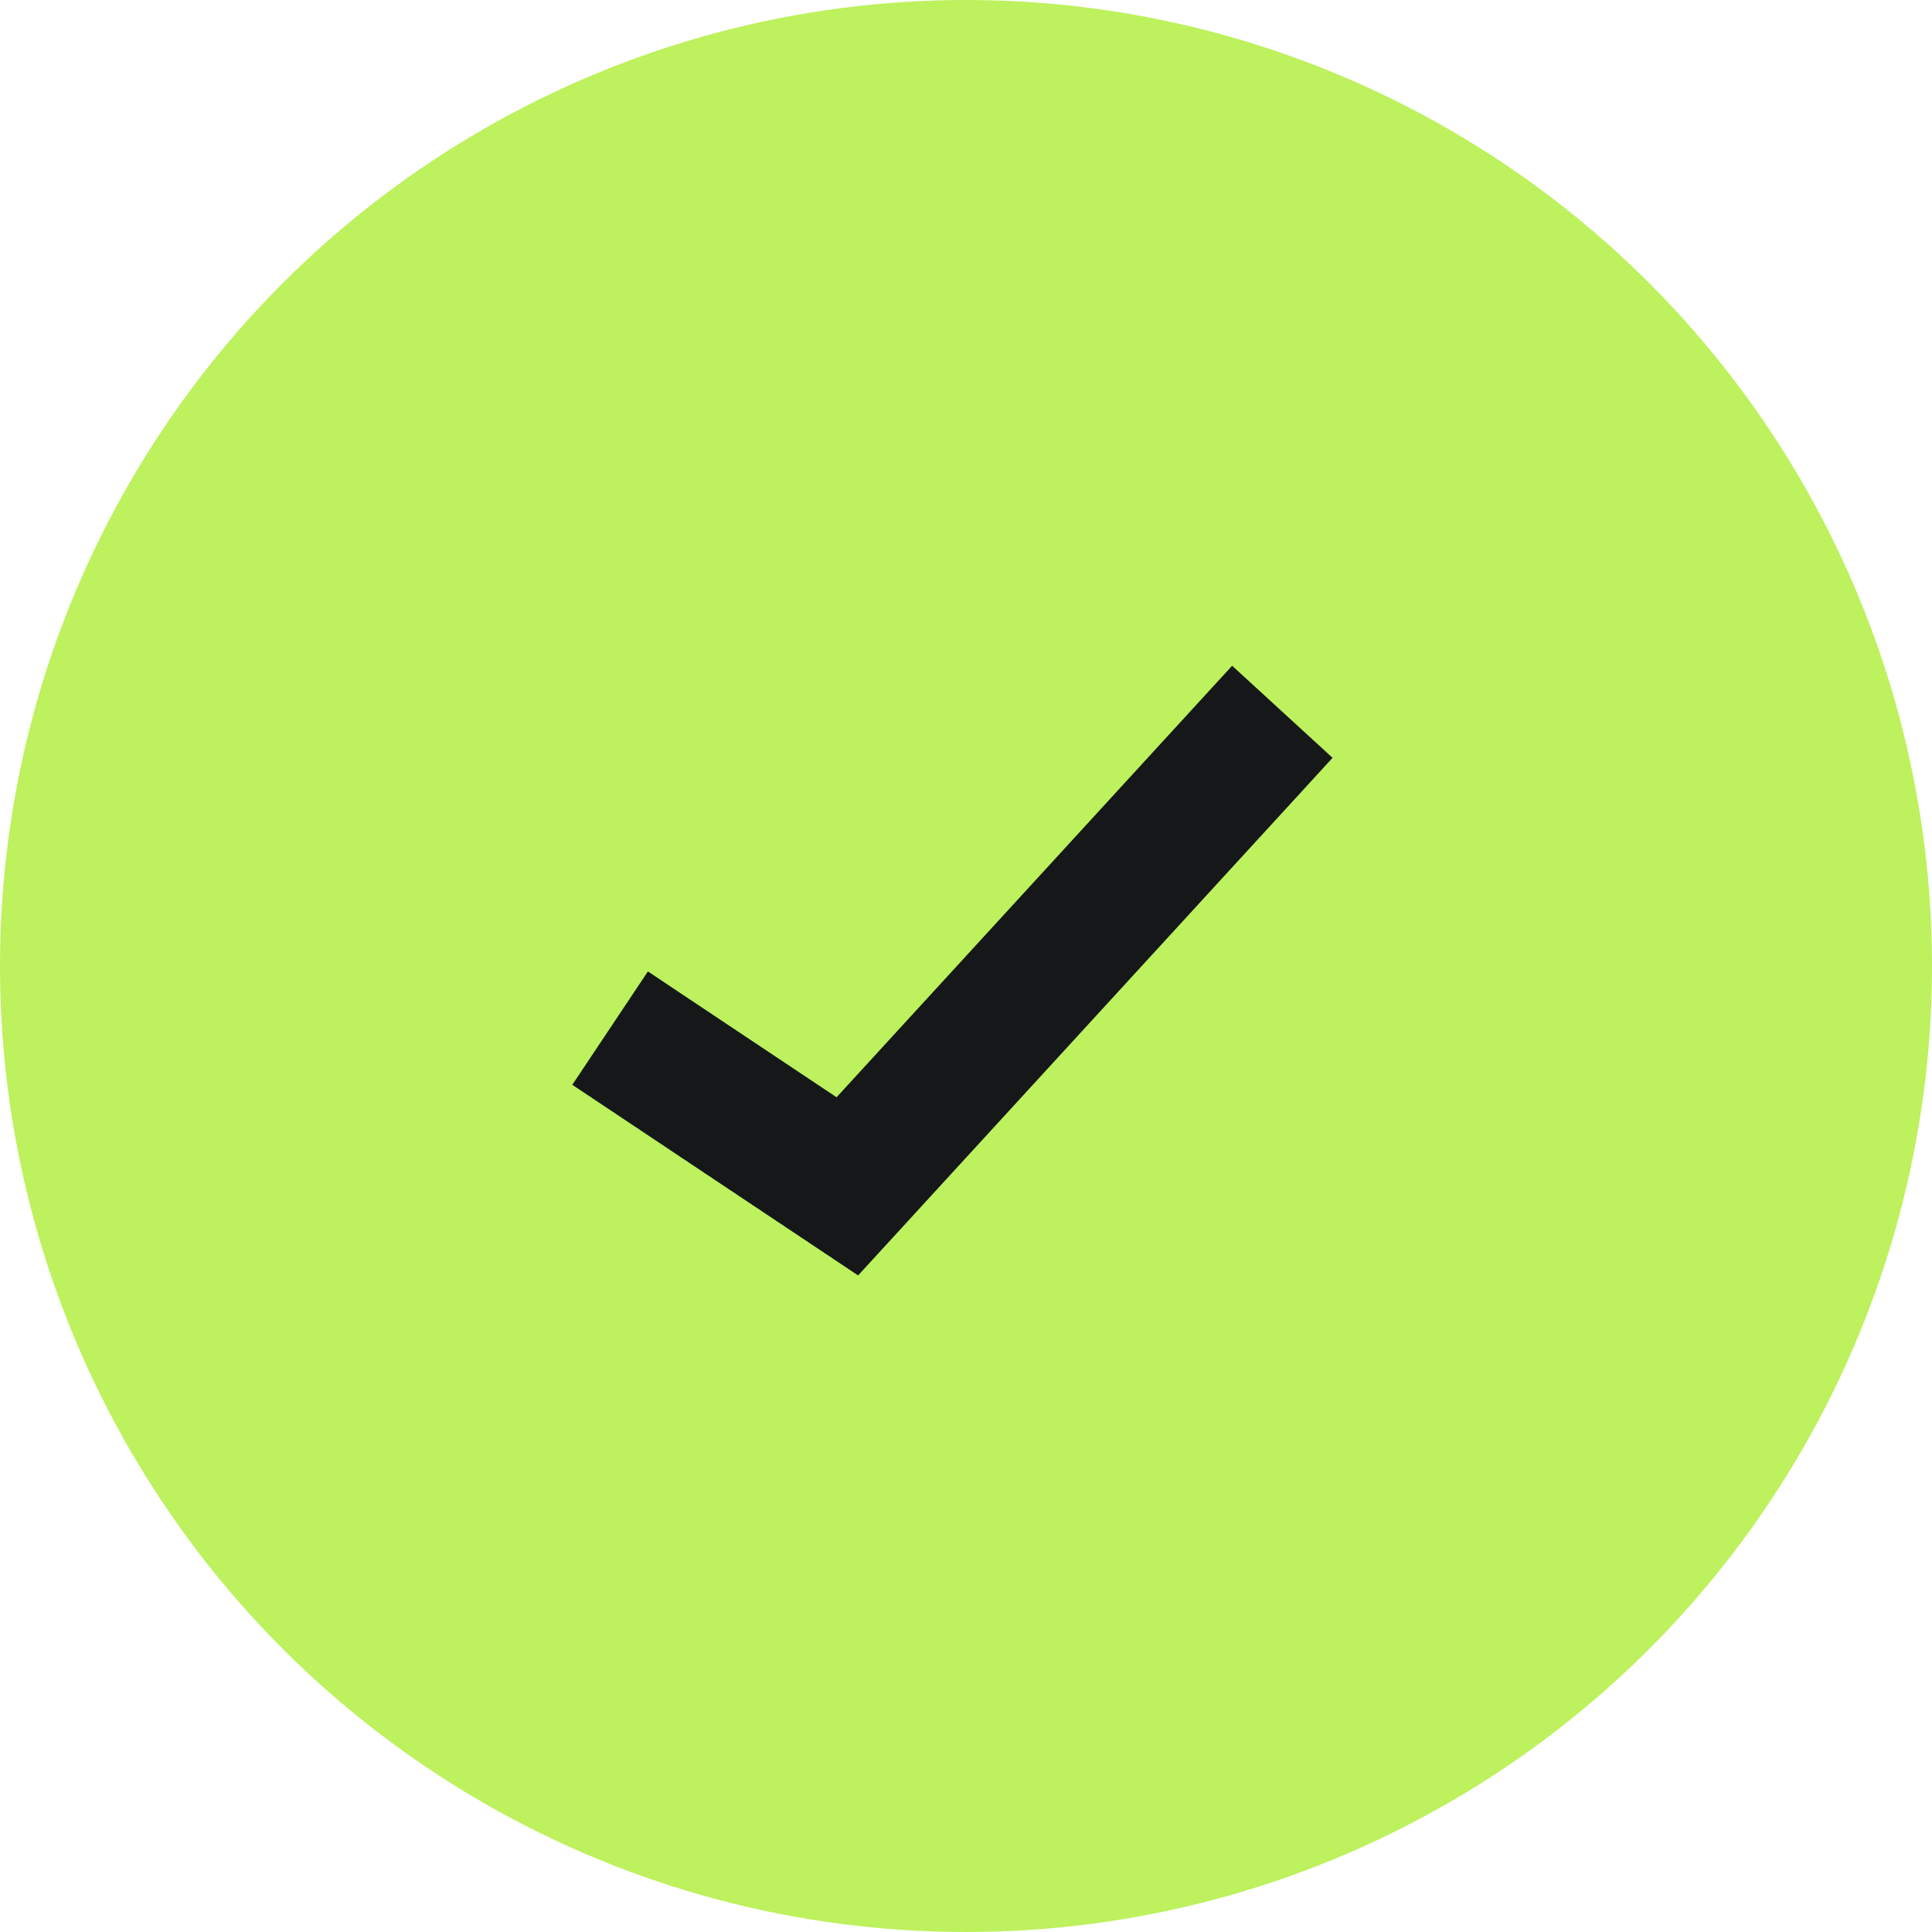 <svg width="19" height="19" viewBox="0 0 19 19" fill="none" xmlns="http://www.w3.org/2000/svg">
<circle cx="9.5" cy="9.5" r="9.5" fill="#BDF15D"/>
<path d="M6 10.111L8.333 11.667L12.611 7" stroke="#151718" stroke-width="1.34"/>
</svg>

